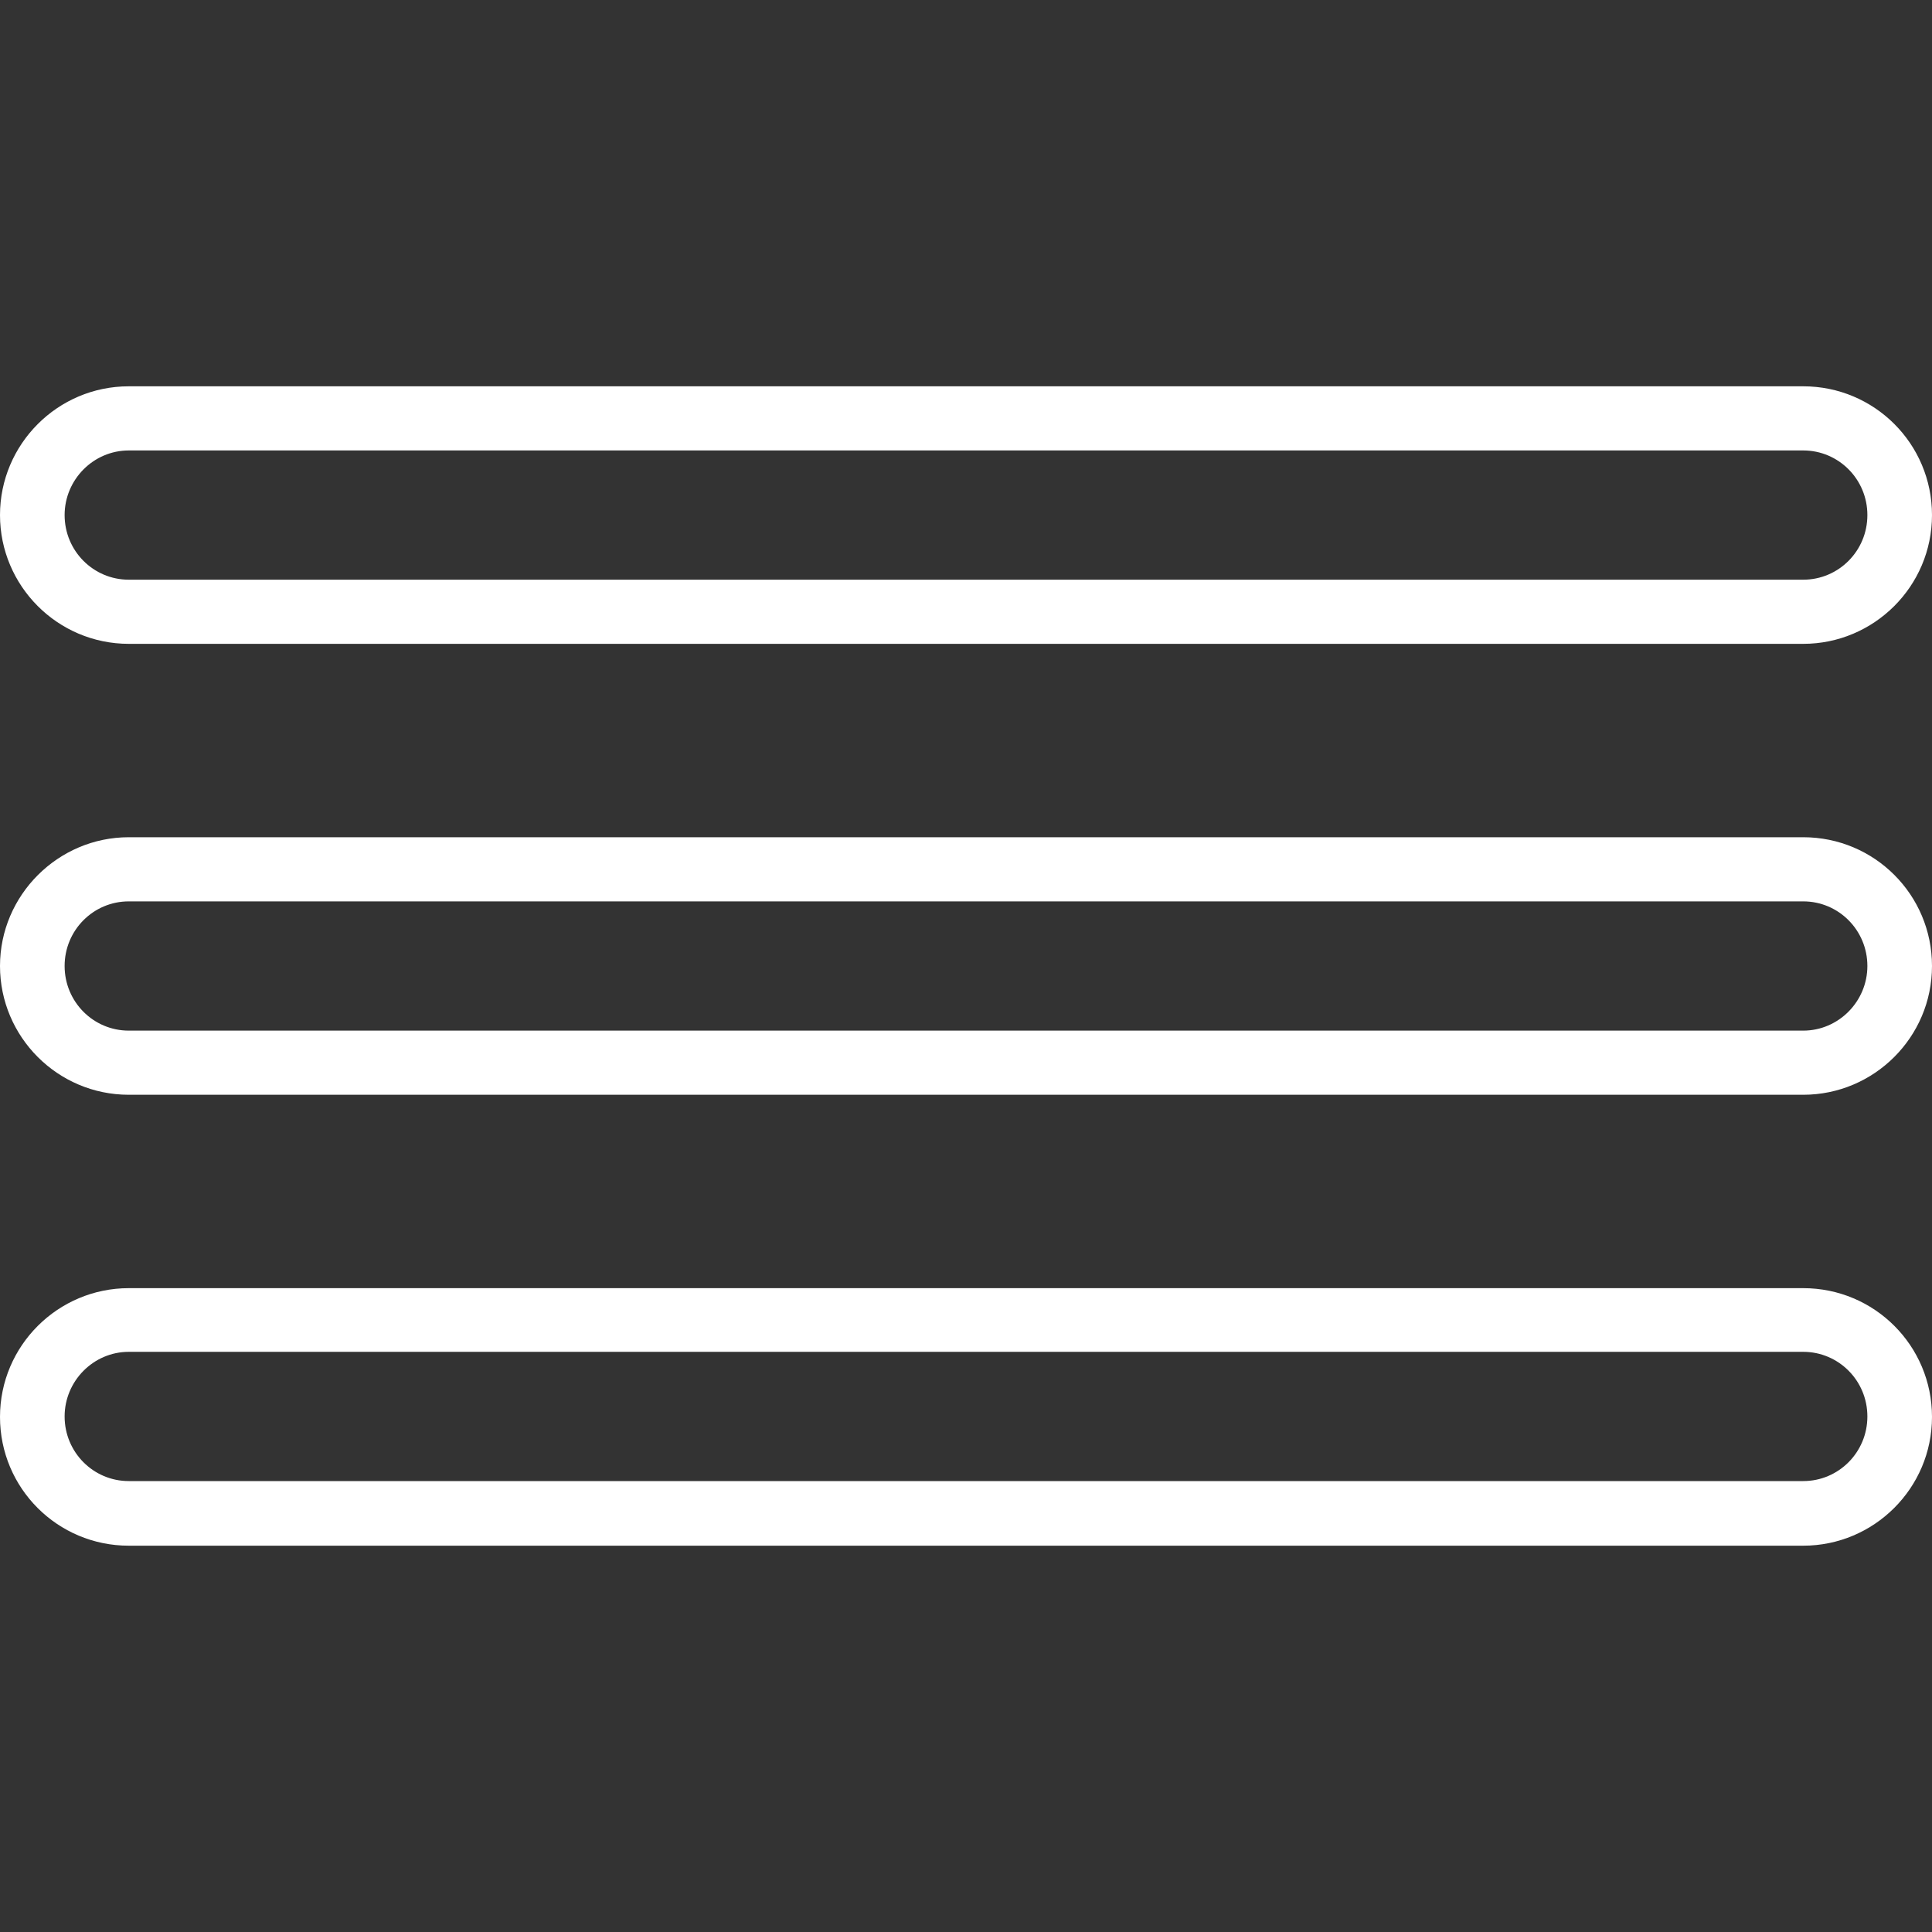 <?xml version="1.0" encoding="utf-8"?>
<!-- Generator: Adobe Illustrator 25.2.0, SVG Export Plug-In . SVG Version: 6.00 Build 0)  -->
<svg version="1.1" id="Capa_1" xmlns="http://www.w3.org/2000/svg" xmlns:xlink="http://www.w3.org/1999/xlink" x="0px" y="0px"
	 viewBox="0 0 409.6 409.6" style="enable-background:new 0 0 409.6 409.6;" xml:space="preserve">
<rect x="0" y="0" width="409.6" height="409.6" fill="#333333" stroke="none"/>
<style type="text/css">
	.st0{fill:#FFFFFF;}
</style>
<g>
	<g>
		<path class="st0" d="M382.3,81.9h-355C12.2,81.9,0,94.2,0,109.2s12.2,27.3,27.3,27.3h355c15,0,27.3-12.2,27.3-27.3
			S397.4,81.9,382.3,81.9z M382.3,122.9h-355c-7.5,0-13.6-6.1-13.6-13.7c0-7.5,6.1-13.7,13.6-13.7h355c7.5,0,13.6,6.1,13.6,13.7
			C395.9,116.8,389.8,122.9,382.3,122.9z"/>
	</g>
</g>
<g>
	<g>
		<path class="st0" d="M382.3,177.5h-355c-15,0-27.3,12.3-27.3,27.3s12.2,27.3,27.3,27.3h355c15,0,27.3-12.2,27.3-27.3
			S397.4,177.5,382.3,177.5z M382.3,218.5h-355c-7.5,0-13.6-6.1-13.6-13.7s6.1-13.7,13.6-13.7h355c7.5,0,13.6,6.1,13.6,13.7
			C395.9,212.3,389.8,218.5,382.3,218.5z"/>
	</g>
</g>
<g>
	<g>
		<path class="st0" d="M382.3,273.1h-355c-15,0-27.3,12.2-27.3,27.3s12.2,27.3,27.3,27.3h355c15,0,27.3-12.2,27.3-27.3
			C409.6,285.3,397.4,273.1,382.3,273.1z M382.3,314h-355c-7.5,0-13.6-6.1-13.6-13.7c0-7.5,6.1-13.7,13.6-13.7h355
			c7.5,0,13.6,6.1,13.6,13.7C395.9,307.9,389.8,314,382.3,314z"/>
	</g>
</g>
</svg>
